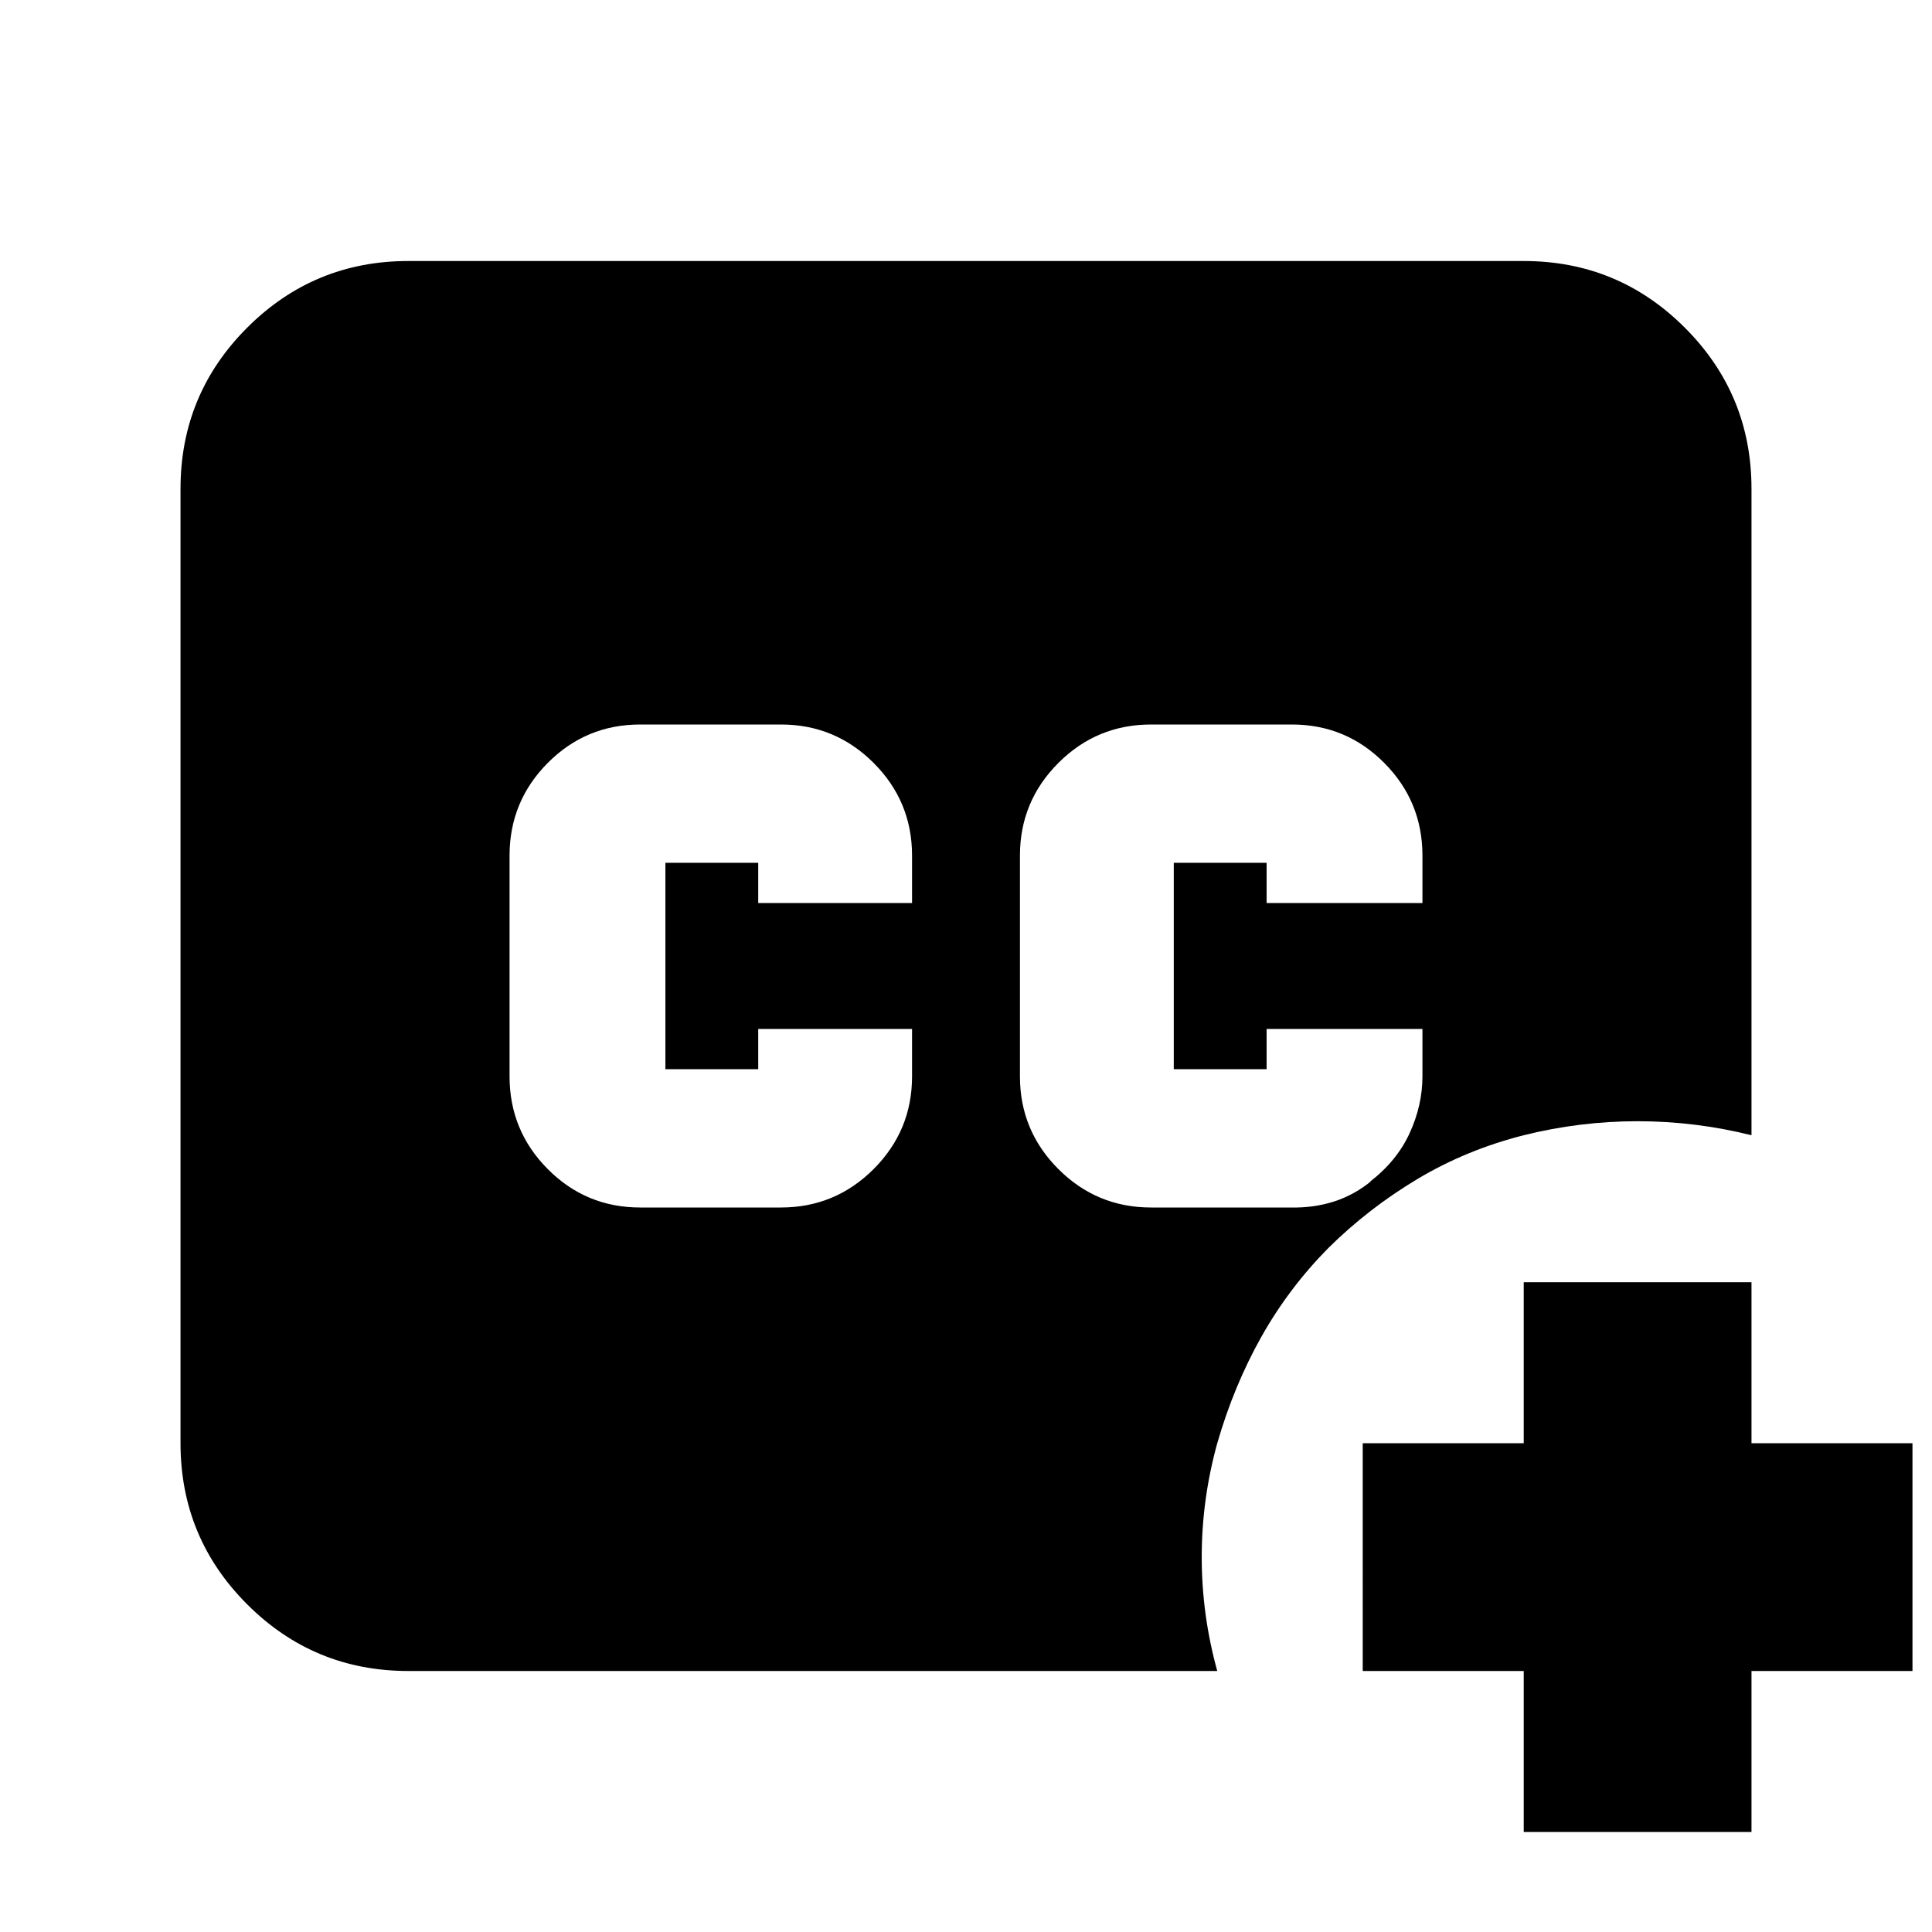 <svg xmlns="http://www.w3.org/2000/svg" height="24" viewBox="0 -960 960 960" width="24"><path d="M202.87-129.696q-46.93 0-80.052-33.122-33.122-33.122-33.122-80.052v-474.26q0-46.93 33.122-80.052 33.122-33.122 80.052-33.122h554.26q46.93 0 80.052 33.122 33.122 33.122 33.122 80.052v321.217q-27.913-6.957-56.587-6.957-28.674 0-56.587 6.957-28.521 7.239-52.782 21.739-24.261 14.5-44.261 34.261-19.761 20-33.381 44.261-13.619 24.261-21.858 52.782-7.718 27.913-7.718 56.587 0 28.674 7.718 56.587H202.87Zm554.26 80v-80h-80V-242.87h80v-80h113.174v80h80v113.174h-80v80H757.13ZM318.109-360h69.934q26.957 0 46.055-19.098t19.098-46.054v-23.565h-76.435v20H330.63v-102.566h46.131v20h76.435v-23.565q0-26.956-19.098-46.054Q415-600 388.043-600h-69.934q-26.957 0-45.935 19.098t-18.978 46.054v109.696q0 26.956 18.978 46.054Q291.152-360 318.109-360Zm253.848 0h69.695q11.239.239 21.359-3.022 10.119-3.261 18.837-10.5-.319.205-.638.461-.319.257-.797.496 13.63-10.435 20.011-24.334 6.38-13.899 6.38-28.253v-23.565H629.37v20h-46.131v-102.566h46.131v20h77.434v-23.565q0-26.956-18.978-46.054Q668.848-600 641.891-600h-69.934q-26.957 0-46.055 19.098t-19.098 46.054v109.696q0 26.956 19.098 46.054Q545-360 571.957-360Z"/></svg>